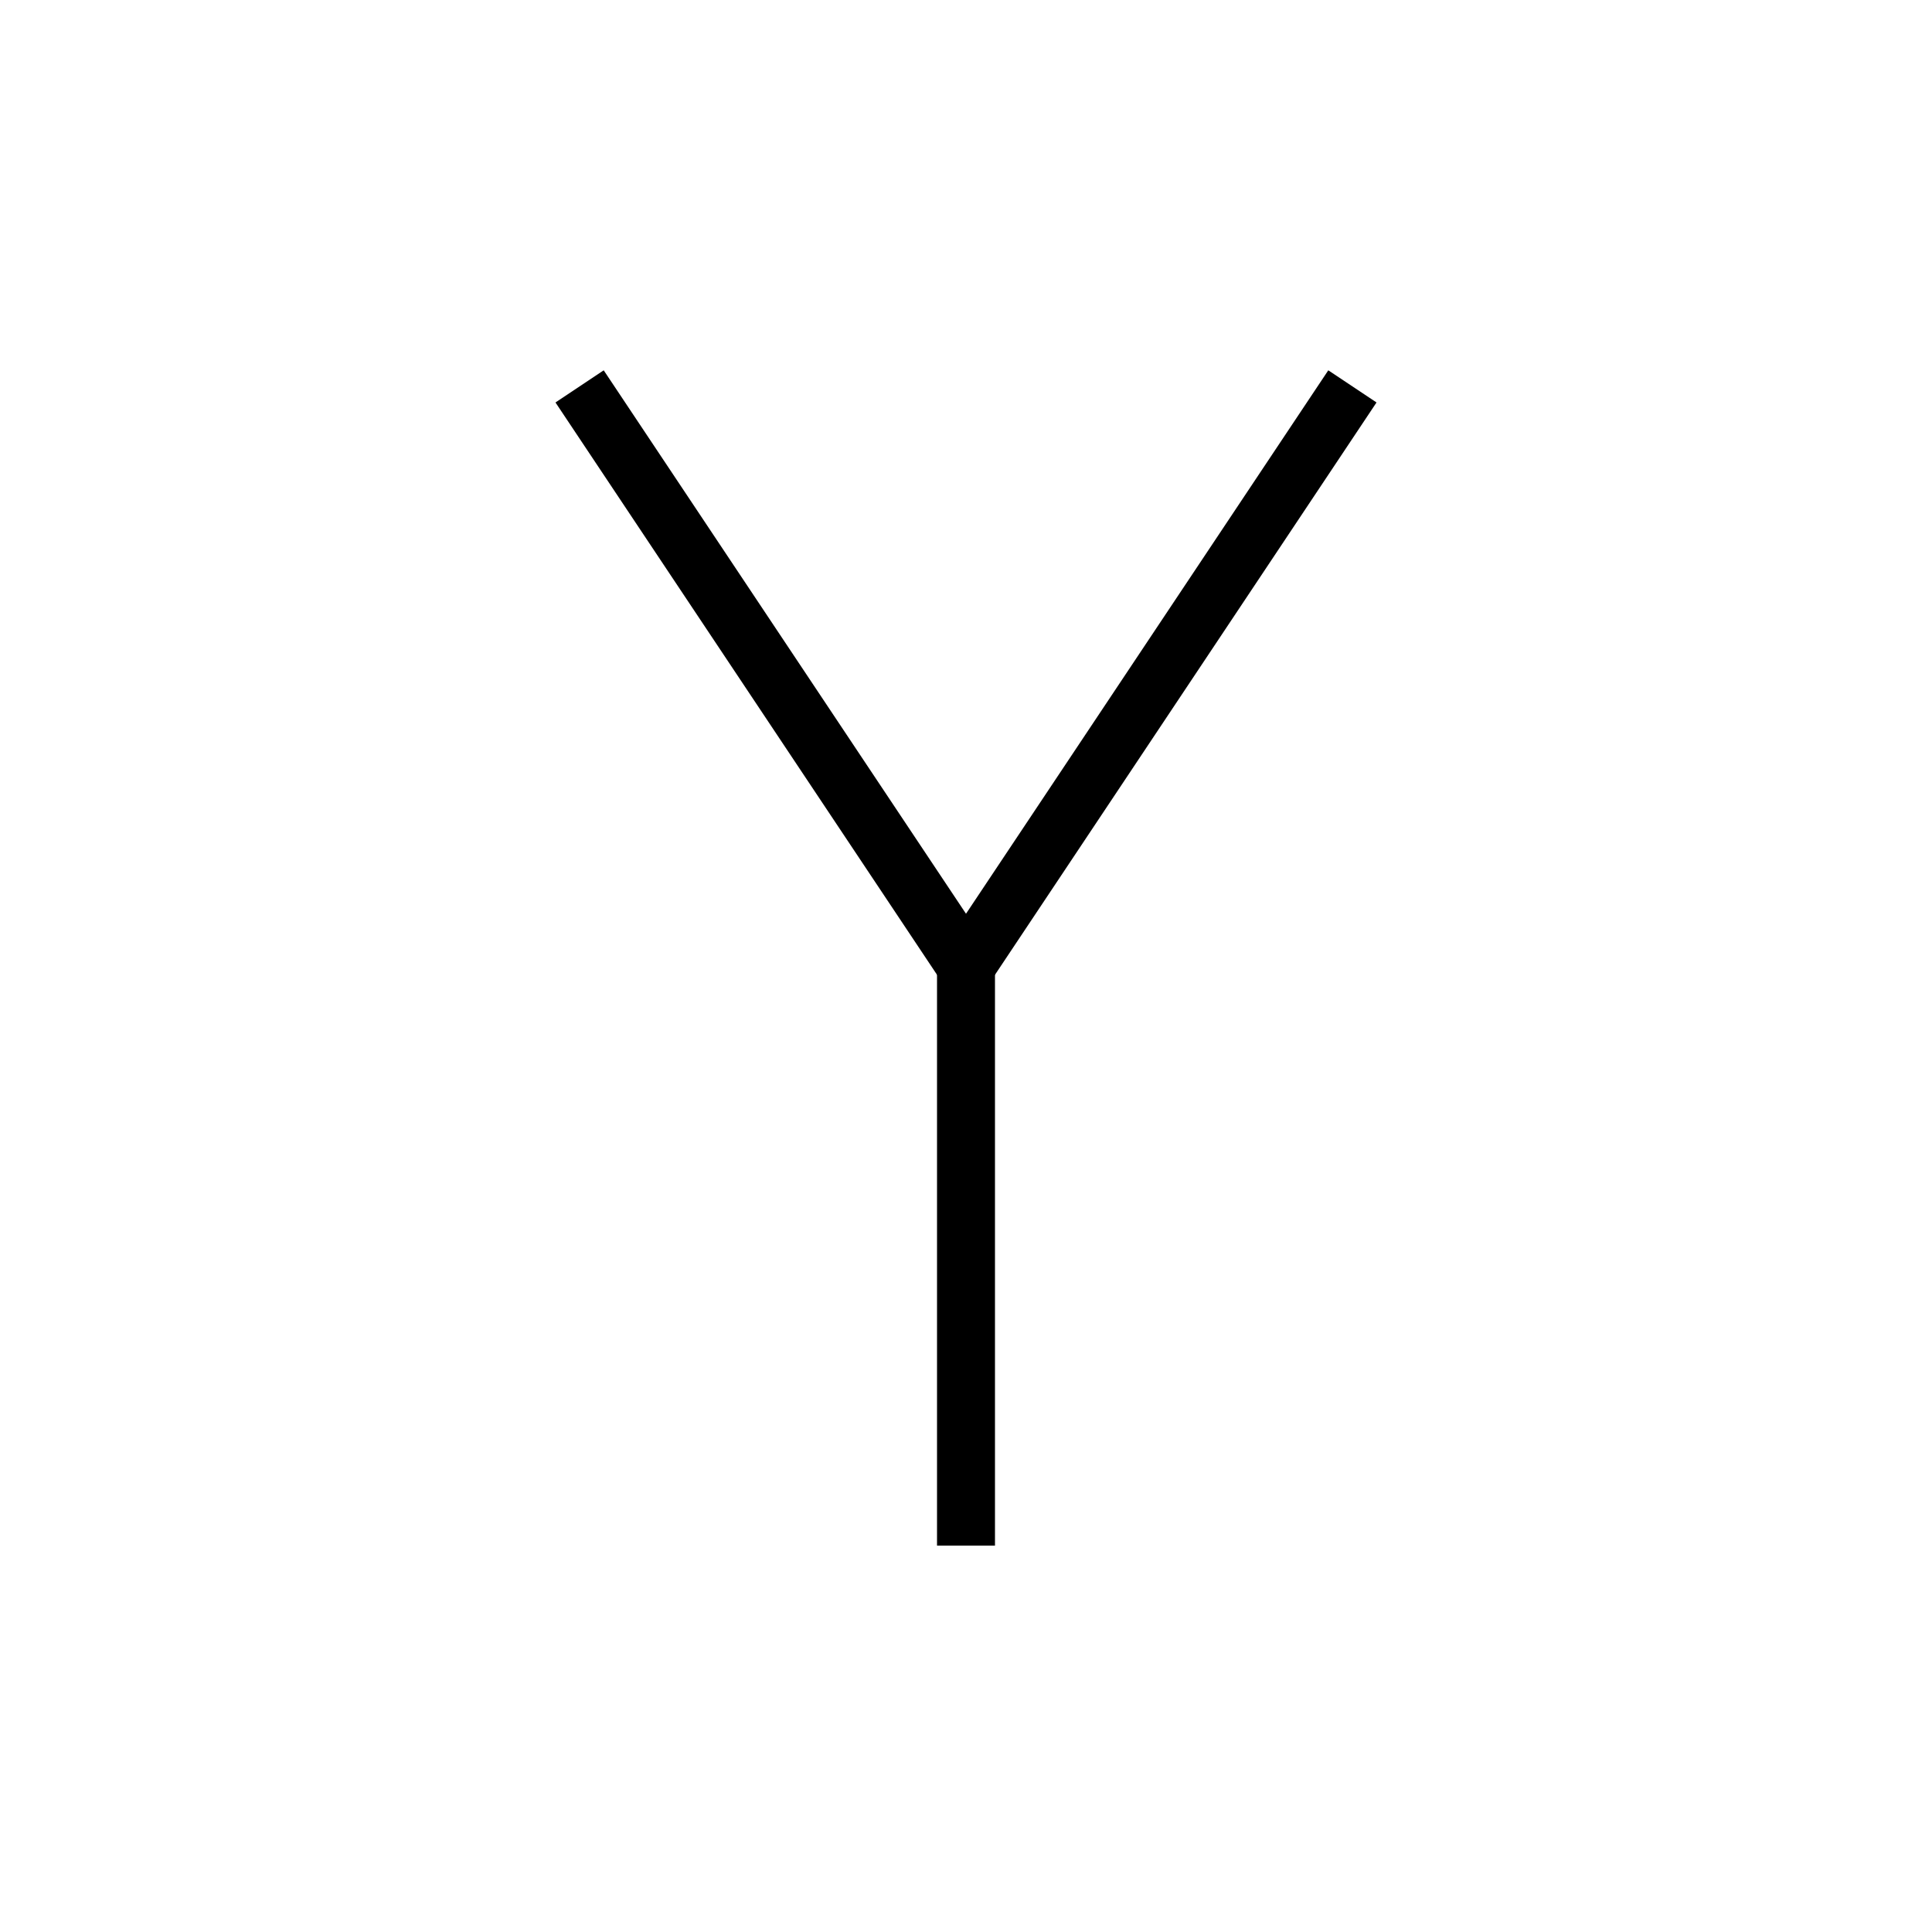 <?xml version="1.0" encoding="utf-8" ?>
<svg baseProfile="full" height="100" version="1.1" width="100" xmlns="http://www.w3.org/2000/svg" xmlns:ev="http://www.w3.org/2001/xml-events" xmlns:xlink="http://www.w3.org/1999/xlink"><defs /><g fill="none" stroke="black" stroke-width="3"><line x1="30" x2="50" y1="20" y2="50" /><line x1="70" x2="50" y1="20" y2="50" /><line x1="50" x2="50" y1="50" y2="80" /></g></svg>